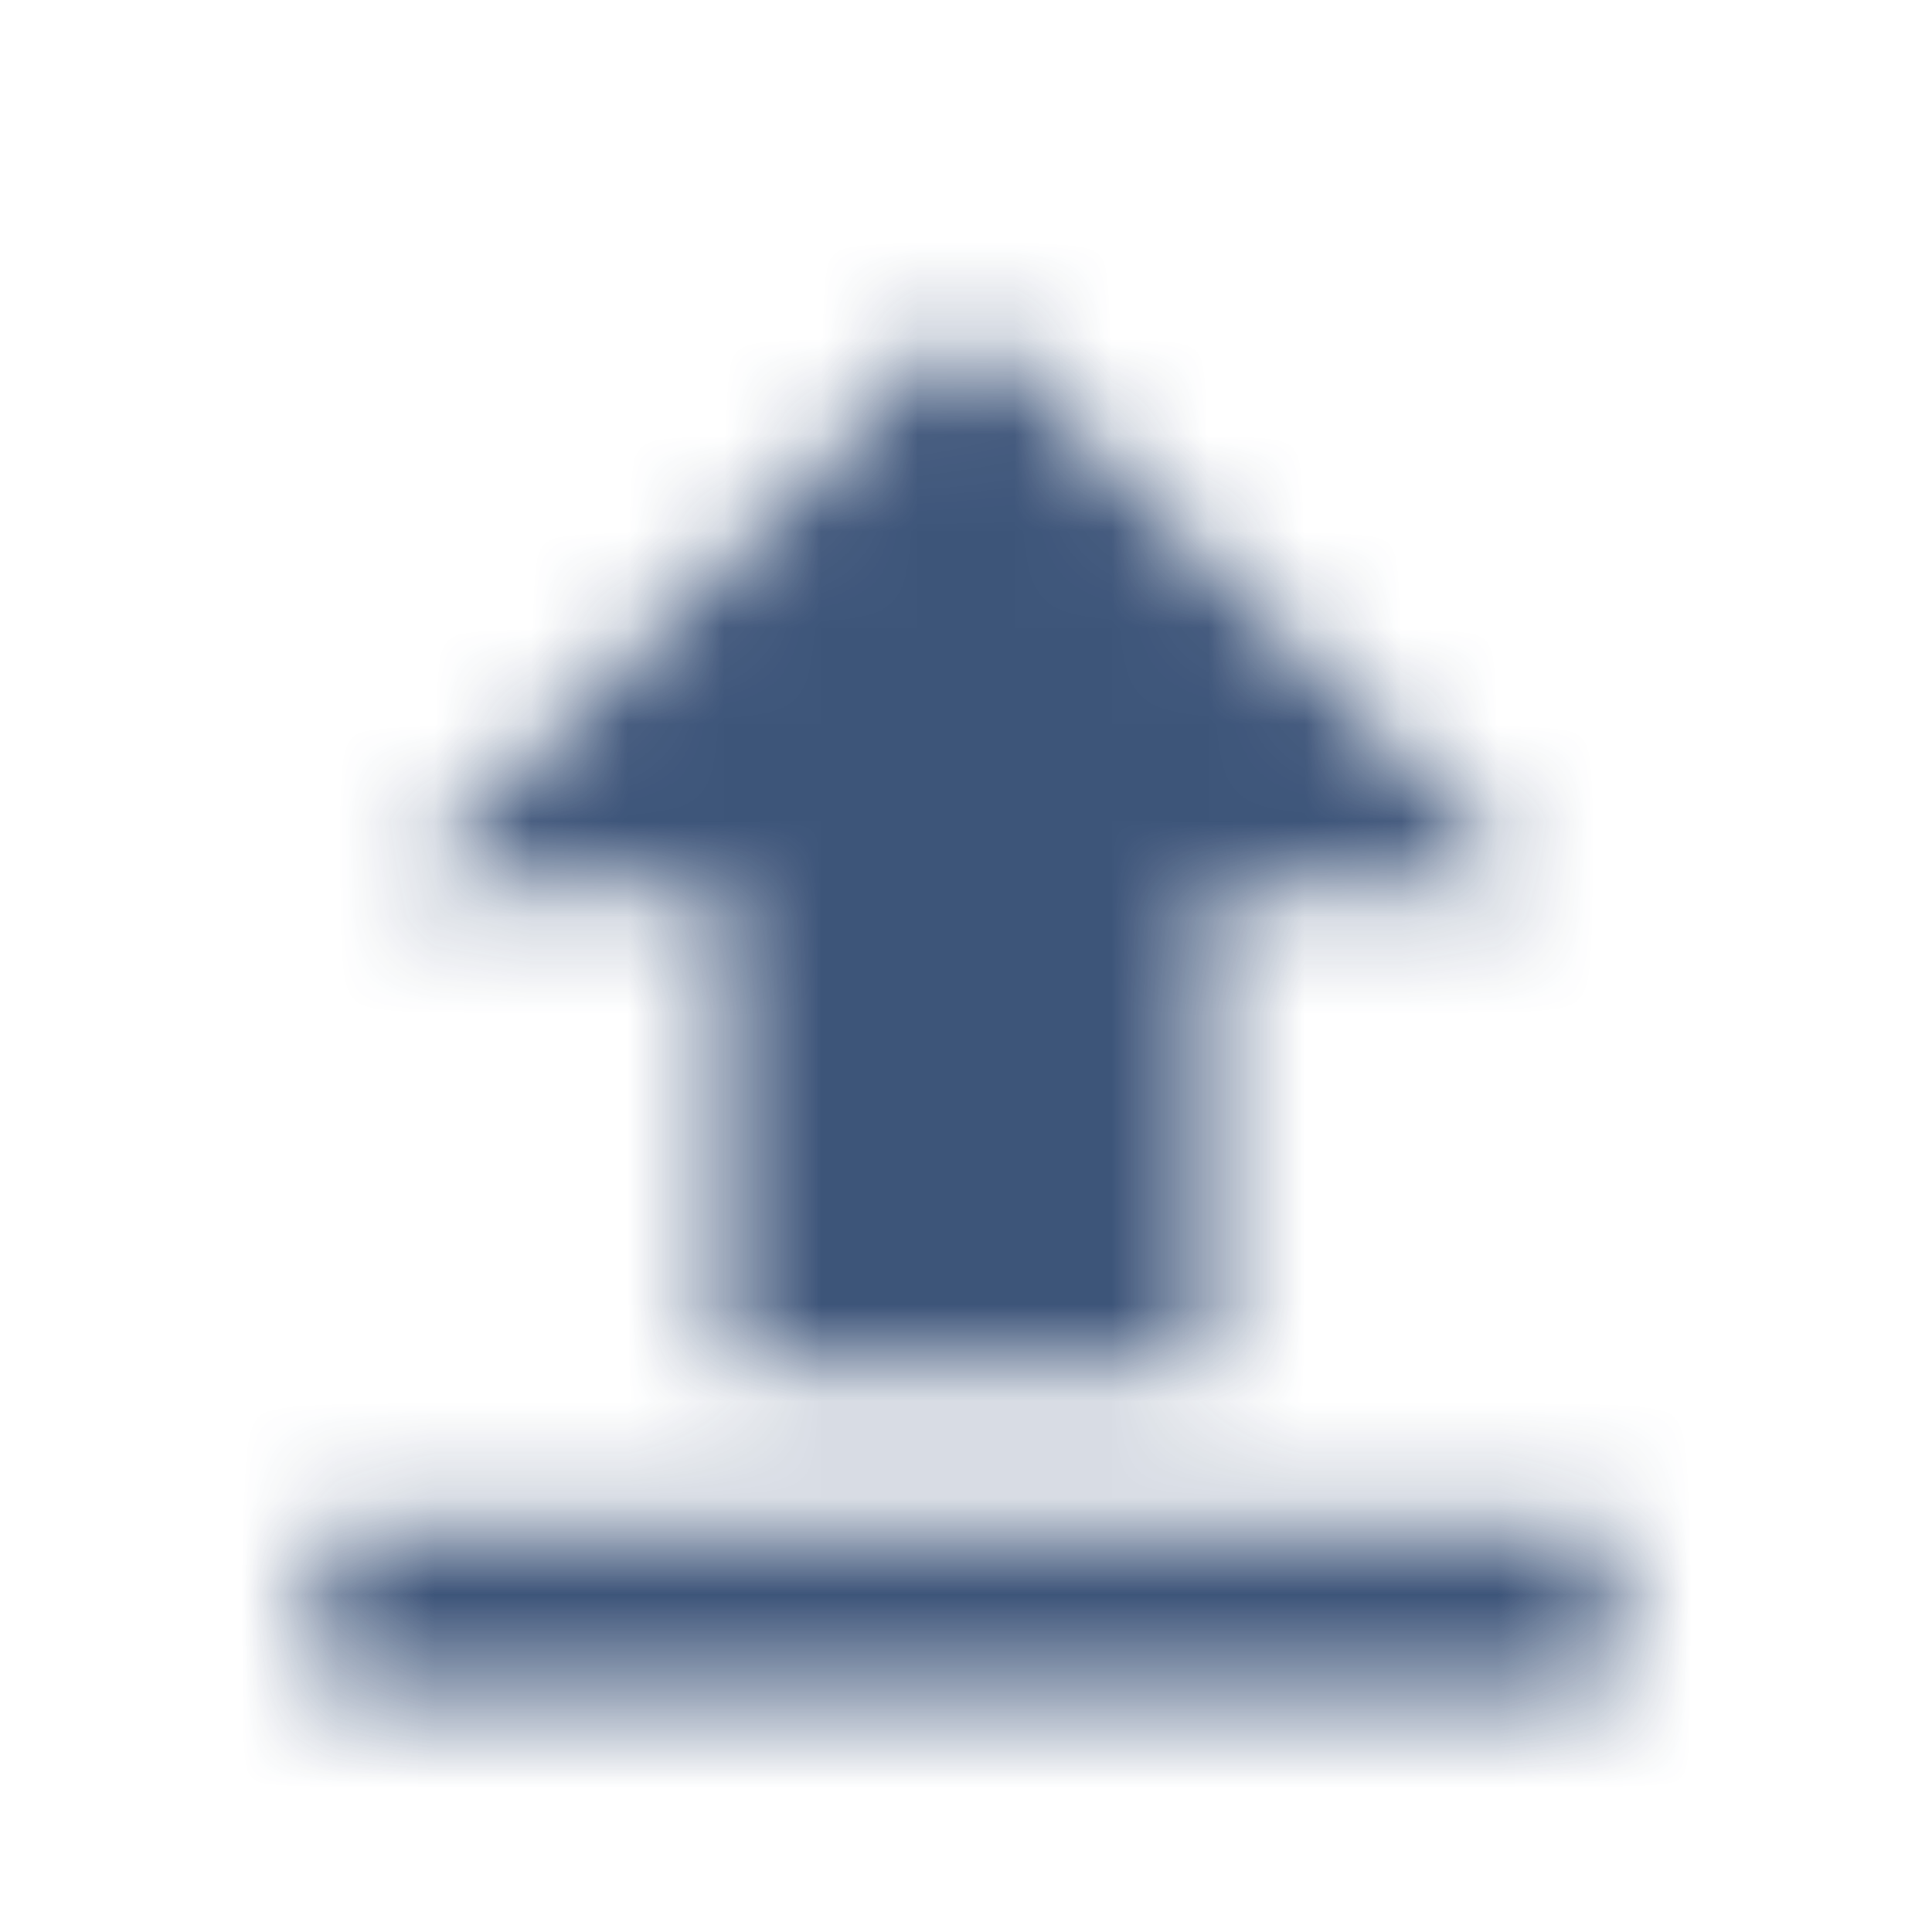 <svg width="20" height="20" viewBox="0 0 20 20" xmlns="http://www.w3.org/2000/svg" xmlns:xlink="http://www.w3.org/1999/xlink">
    <defs>
        <path d="M15.833 9.167H12.5v5h-5v-5H4.167L10 3.333l5.833 5.834zm-12.5 6.666V17.5h13.334v-1.667H3.333z" id="a"/>
    </defs>
    <g fill="none" fill-rule="evenodd" opacity=".8">
        <mask id="b" fill="#fff">
            <use xlink:href="#a"/>
        </mask>
        <g mask="url(#b)" fill="#0D2A58">
            <path d="M-6.667-6.667h33.333v33.333H-6.667z"/>
        </g>
    </g>
</svg>
